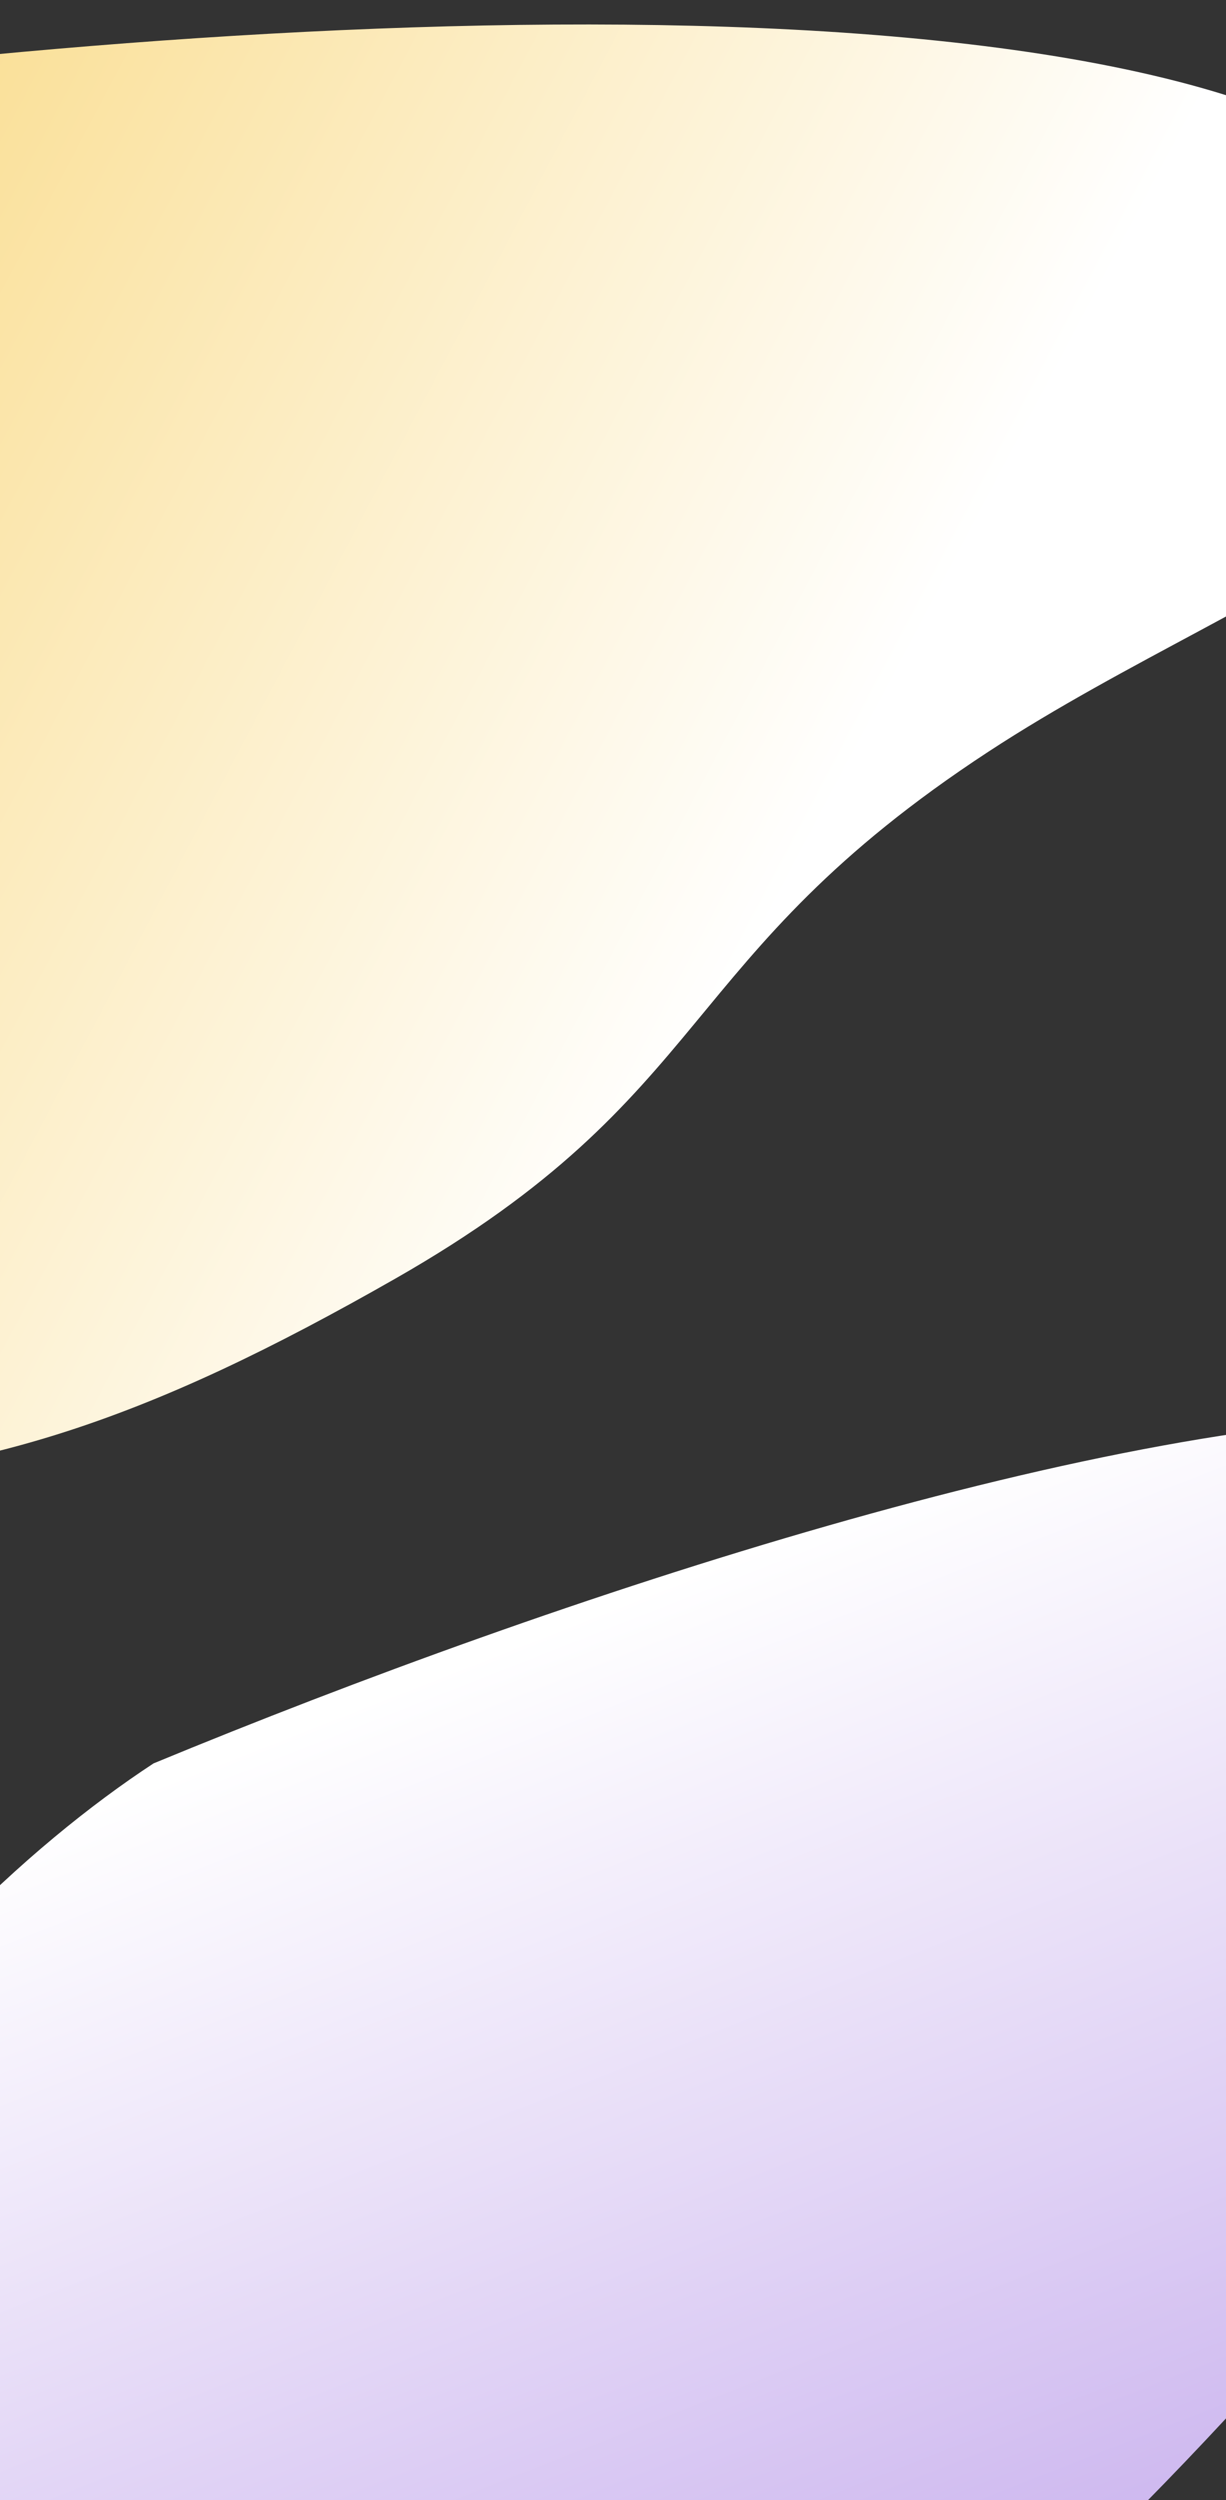 <svg width="390" height="795" viewBox="0 0 390 795" fill="none" xmlns="http://www.w3.org/2000/svg">
<rect x="0" y="0" width="390" height="795" fill="#333333" stroke="none"/>
<path d="M125.663 406.643C48.262 450.789 -11.472 473.324 -94.374 471.249L-133.772 33.485C53.625 4.727 397.074 -18.84 458.539 72.662C514.24 155.583 401.985 181.7 314.422 239.032C214.224 304.637 228.287 348.111 125.663 406.643Z" fill="url(#paint0_linear_262_5439)"/>
<path d="M457.064 691.777C161.968 1053.64 -23.934 997.856 -79.998 924.732C-165.48 756.896 -29.711 612.137 48.858 560.738C307.884 453.641 752.161 329.914 457.064 691.777Z" fill="url(#paint1_linear_262_5439)"/>
<defs>
<linearGradient id="paint0_linear_262_5439" x1="285" y1="216.5" x2="-23.479" y2="53.656" gradientUnits="userSpaceOnUse">
<stop stop-color="white"/>
<stop offset="1" stop-color="#FAE099"/>
</linearGradient>
<linearGradient id="paint1_linear_262_5439" x1="157.119" y1="939.101" x2="16.09" y2="579.964" gradientUnits="userSpaceOnUse">
<stop stop-color="#C6ADED"/>
<stop offset="1" stop-color="white"/>
</linearGradient>
</defs>
</svg>
